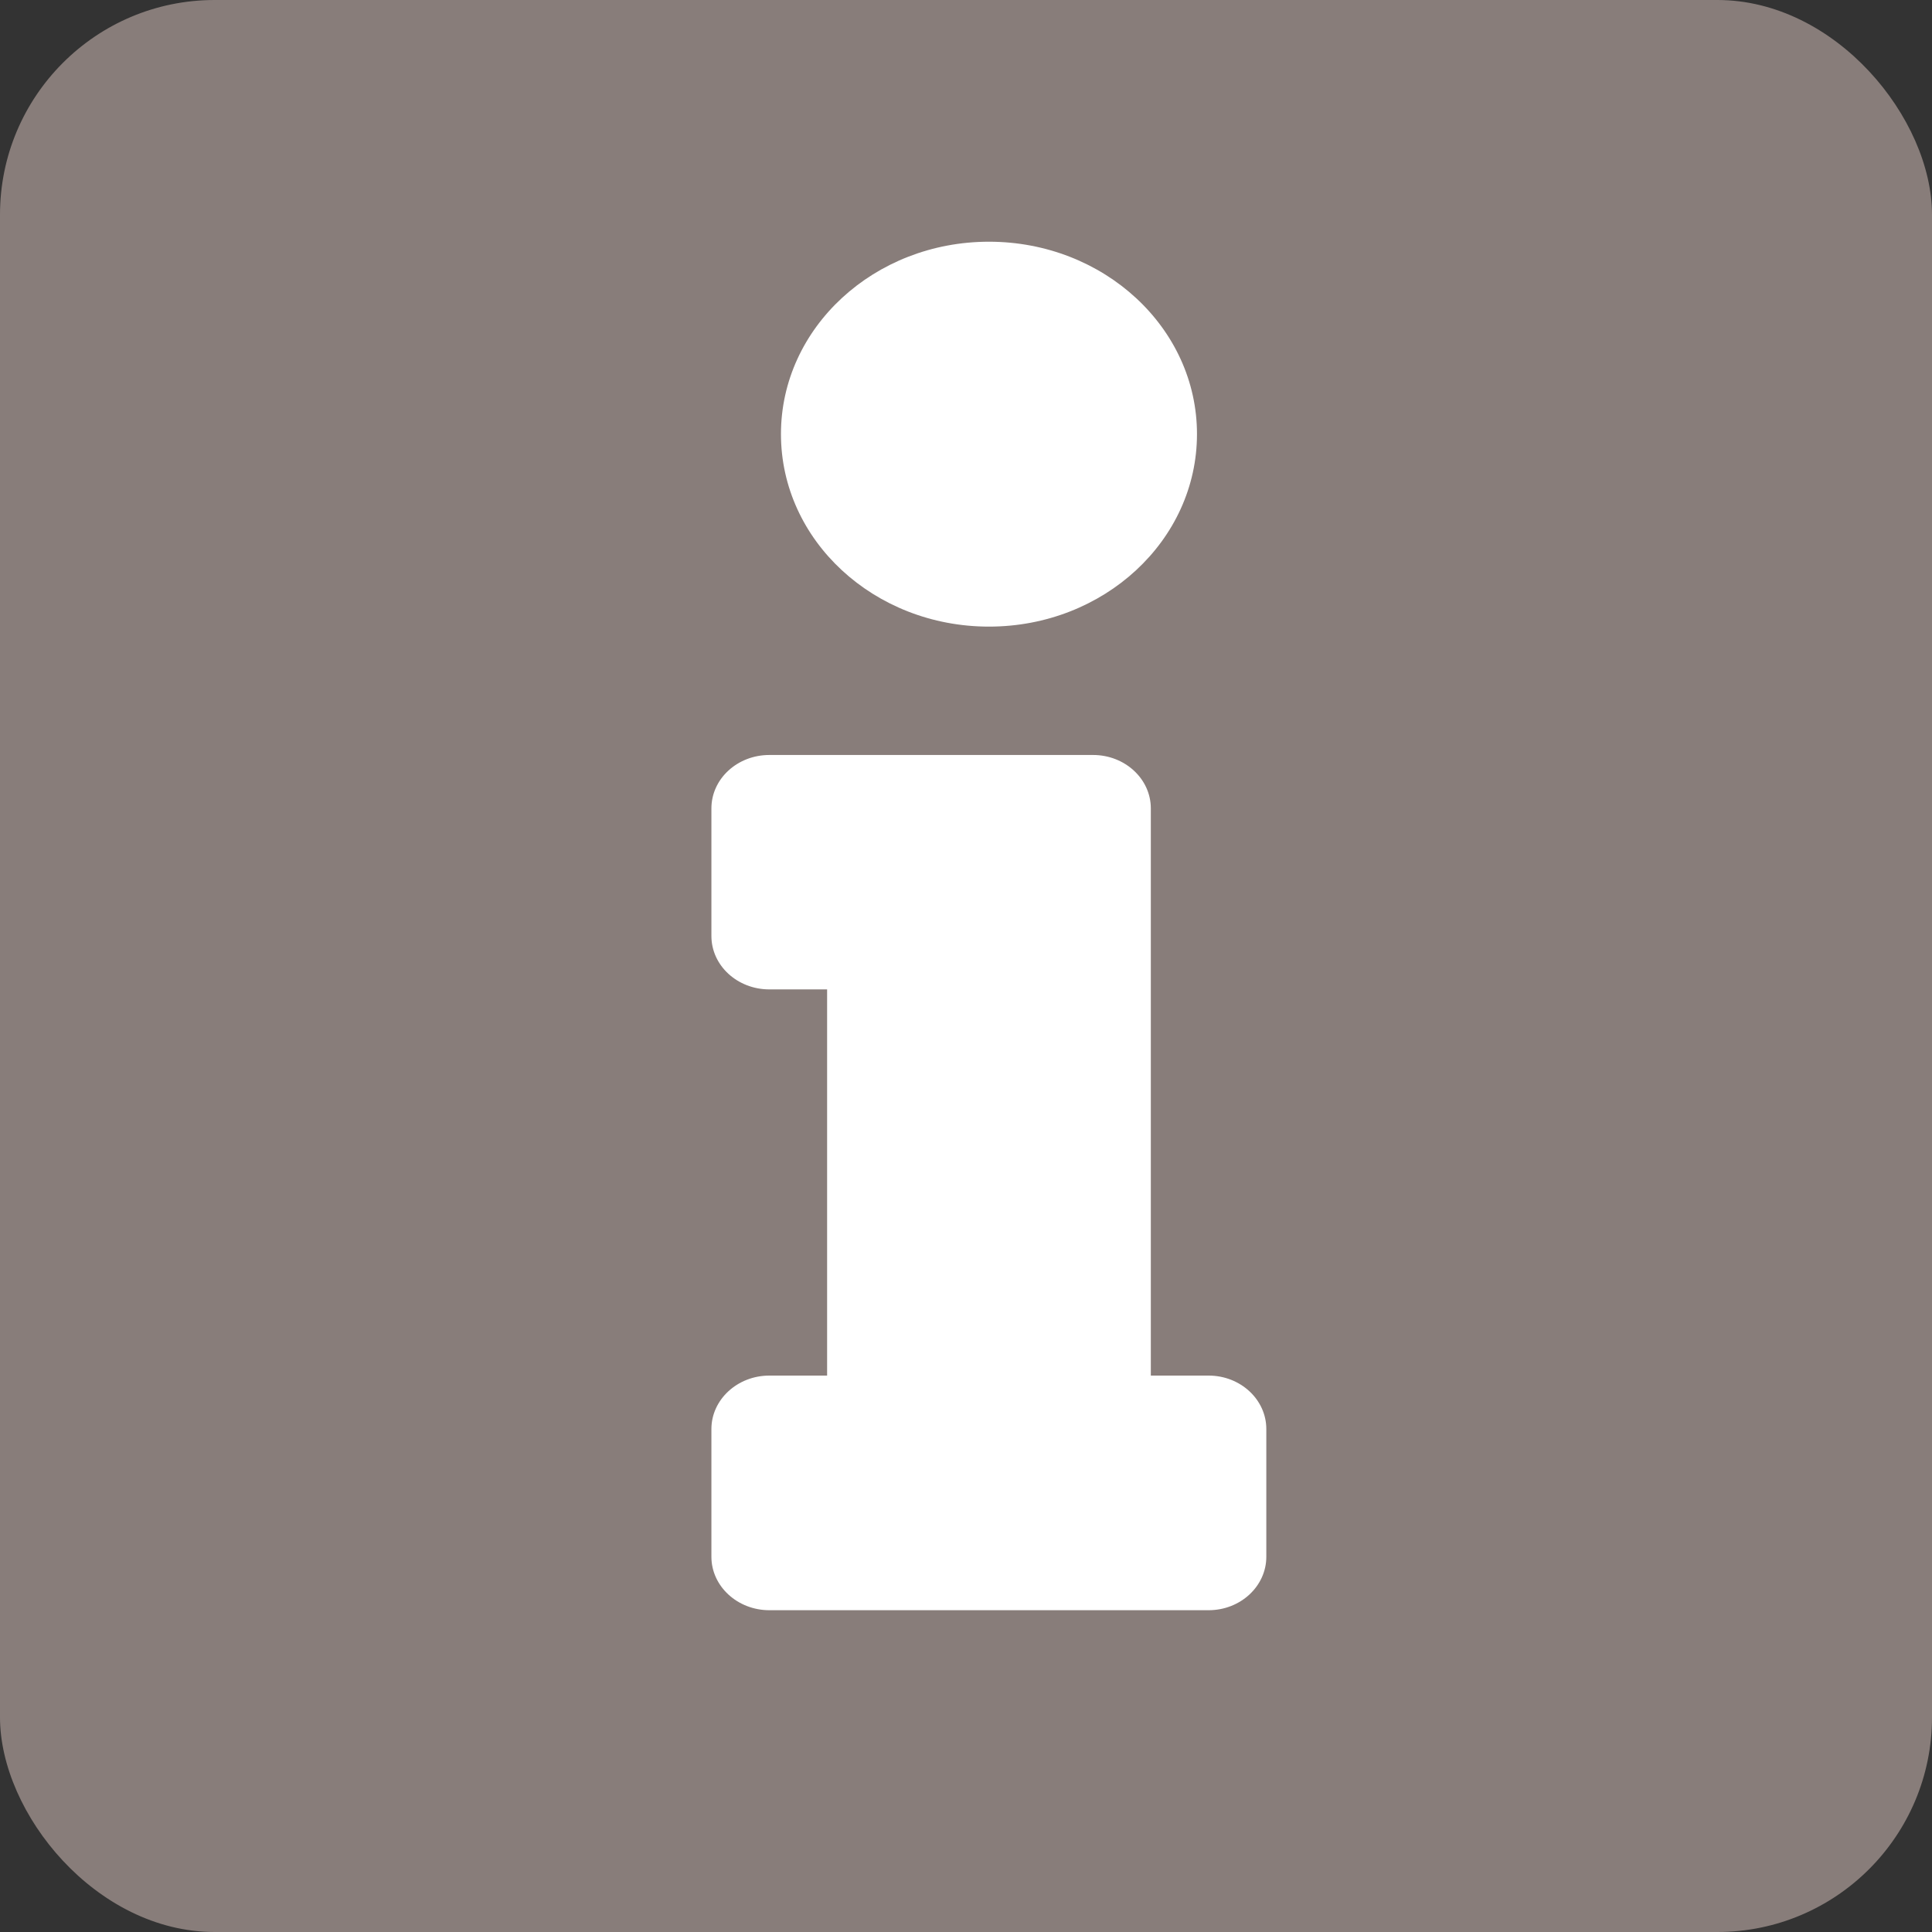<svg width="9" height="9" viewBox="0 0 9 9" fill="none" xmlns="http://www.w3.org/2000/svg">
<rect x="0" y="0" width="9" height="9" fill="#333333" stroke="none"/>
<rect width="9" height="9" rx="1" fill="#887D7A"/>
<path d="M3.584 6.408H3.853V4.609H3.584C3.435 4.609 3.314 4.498 3.314 4.36V3.766C3.314 3.628 3.435 3.517 3.584 3.517H5.092C5.24 3.517 5.361 3.628 5.361 3.766V6.408H5.63C5.779 6.408 5.899 6.52 5.899 6.657V7.252C5.899 7.389 5.779 7.501 5.63 7.501H3.584C3.435 7.501 3.314 7.389 3.314 7.252V6.657C3.314 6.52 3.435 6.408 3.584 6.408ZM4.607 1.126C4.072 1.126 3.638 1.527 3.638 2.022C3.638 2.518 4.072 2.919 4.607 2.919C5.142 2.919 5.576 2.518 5.576 2.022C5.576 1.527 5.142 1.126 4.607 1.126Z" fill="white"/>
</svg>
